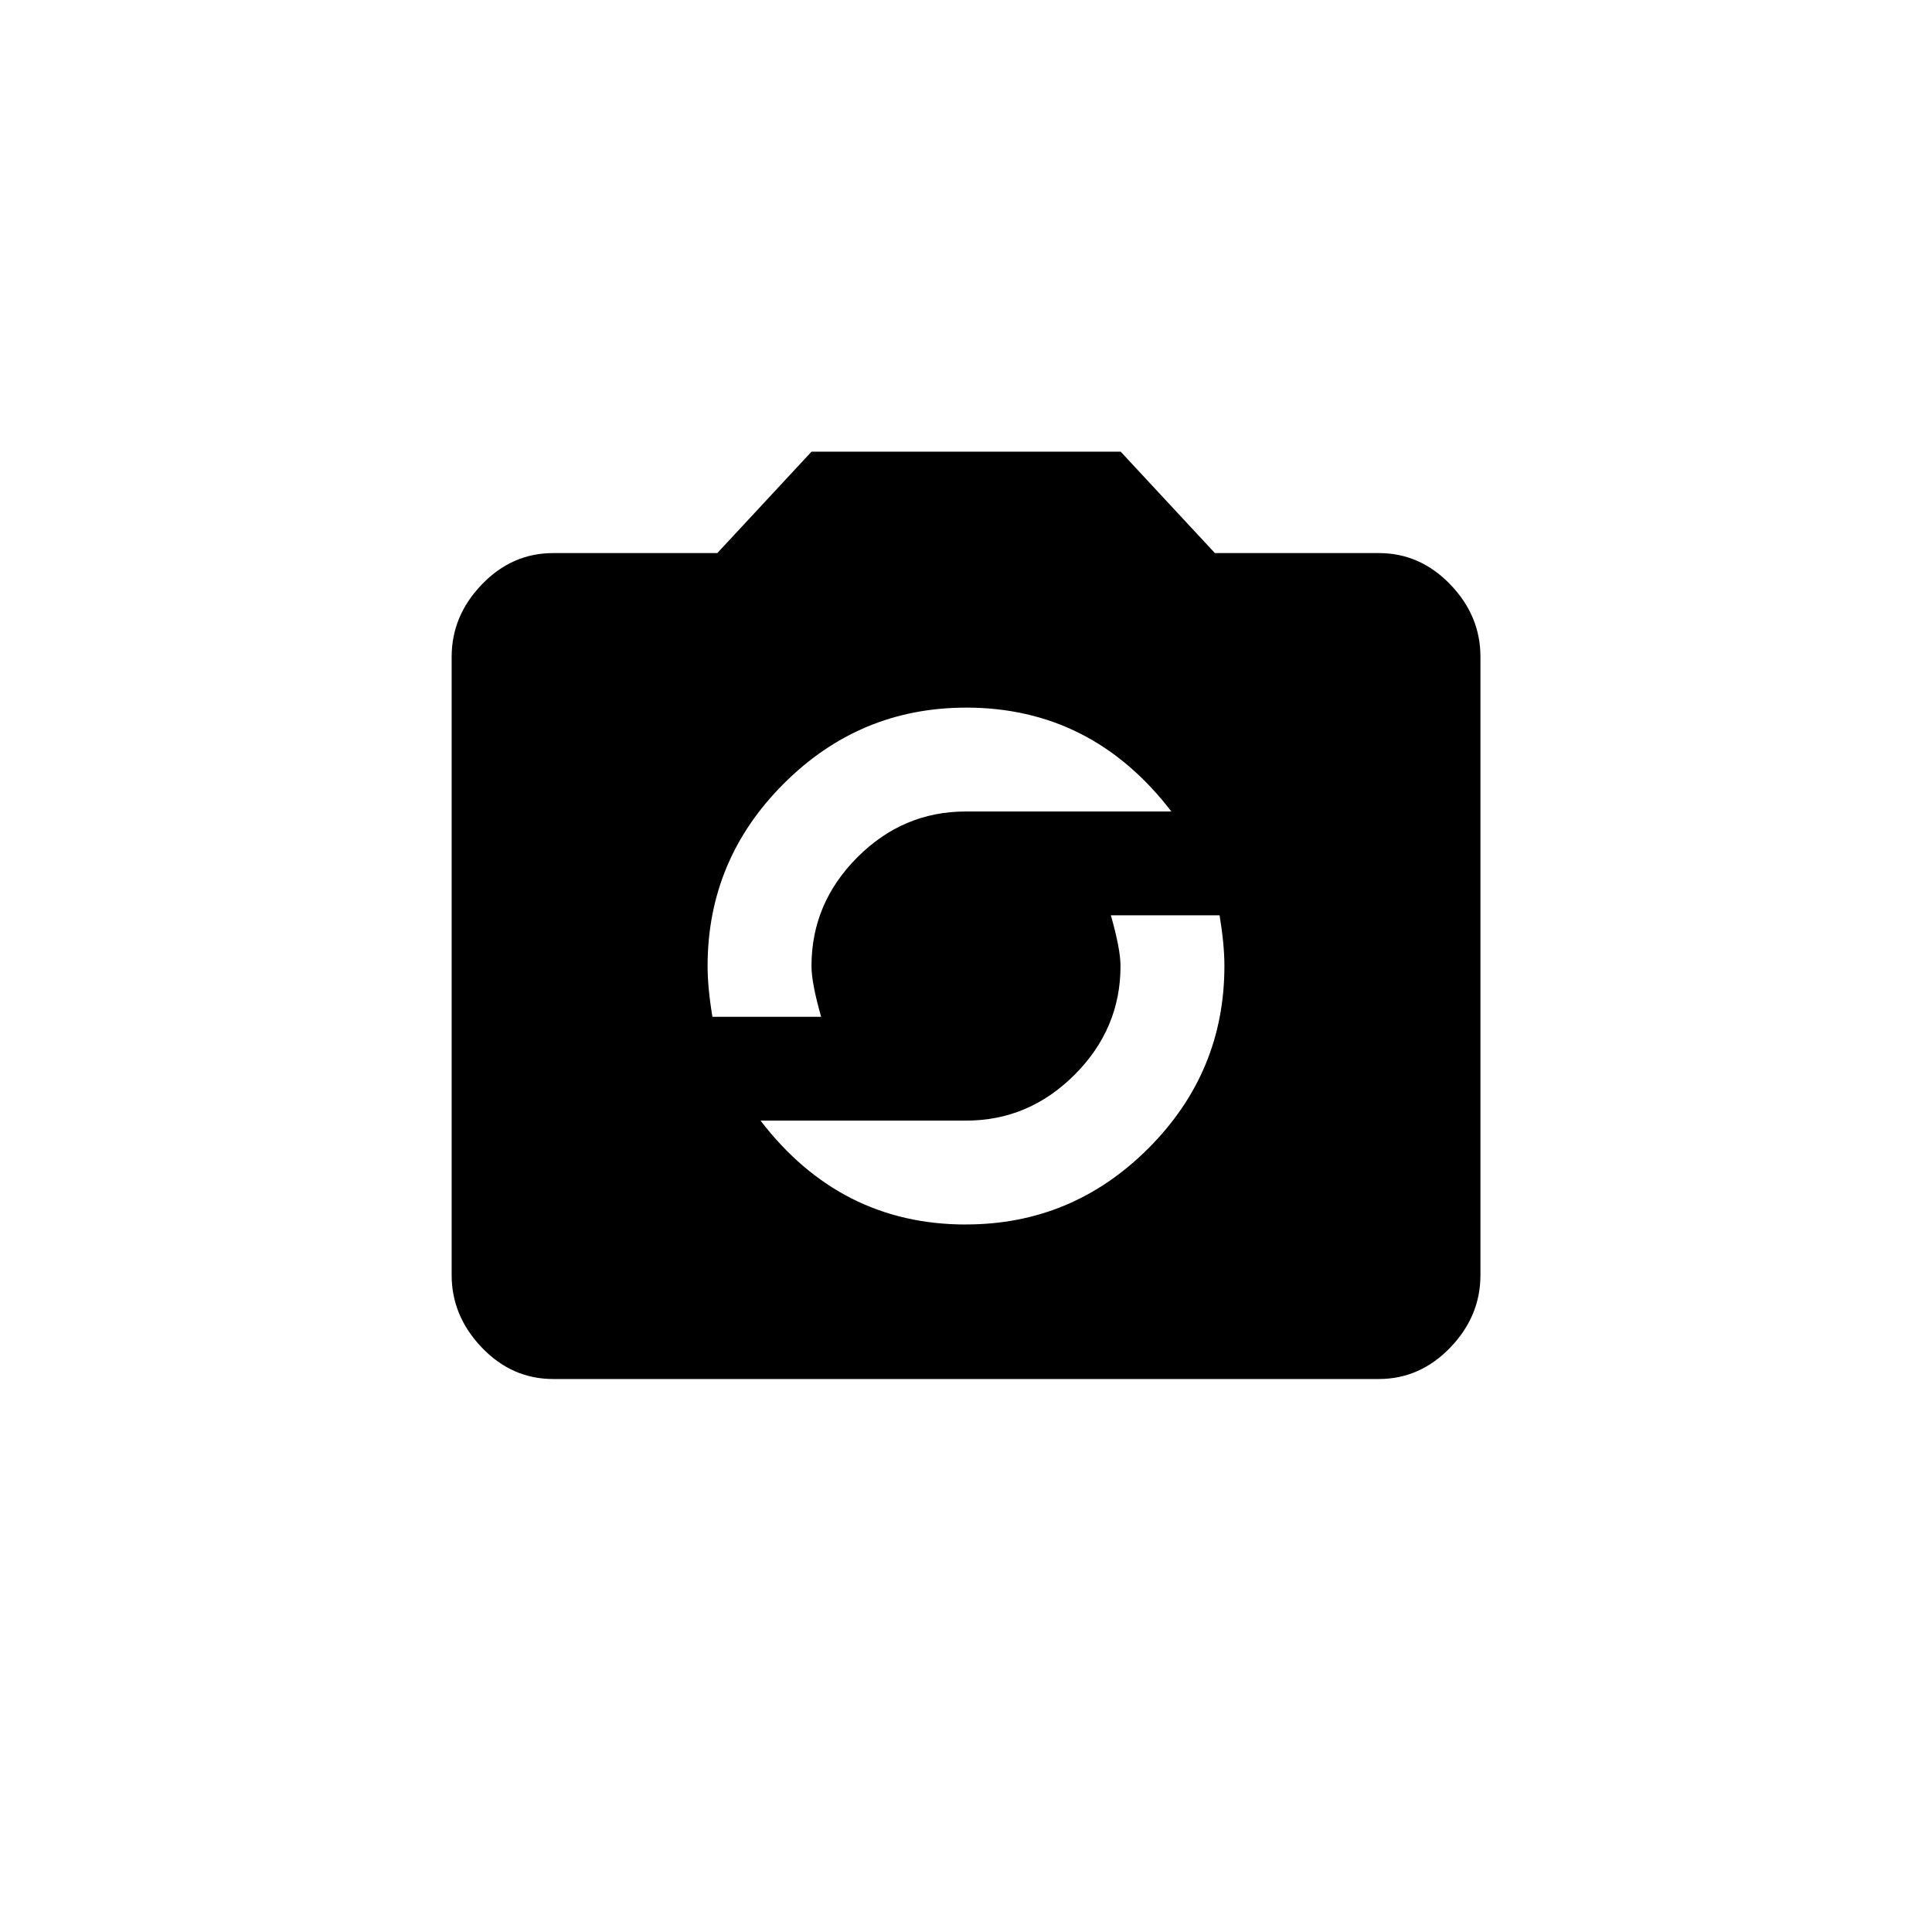 <!-- Generated by IcoMoon.io -->
<svg version="1.1" xmlns="http://www.w3.org/2000/svg" width="40" height="40" viewBox="0 0 40 40">
<title>mt-party_mode</title>
<path d="M20 25.351q2.2 0 3.775-1.575t1.575-3.775q0-0.451-0.1-1.051h-2.251q0.2 0.7 0.2 1.051 0 1.3-0.951 2.251t-2.251 0.949h-4.251q1.651 2.151 4.251 2.151zM20 14.651q-2.2 0-3.775 1.575t-1.575 3.775q0 0.449 0.1 1.051h2.251q-0.2-0.7-0.2-1.051 0-1.3 0.949-2.251t2.251-0.949h4.251q-1.649-2.151-4.251-2.151zM28.551 11.451q0.849 0 1.475 0.649t0.625 1.5v12.8q0 0.851-0.625 1.5t-1.475 0.651h-17.1q-0.851 0-1.475-0.651t-0.625-1.5v-12.8q0-0.851 0.625-1.5t1.475-0.649h3.4l1.951-2.1h6.4l1.951 2.1h3.4z"></path>
</svg>
